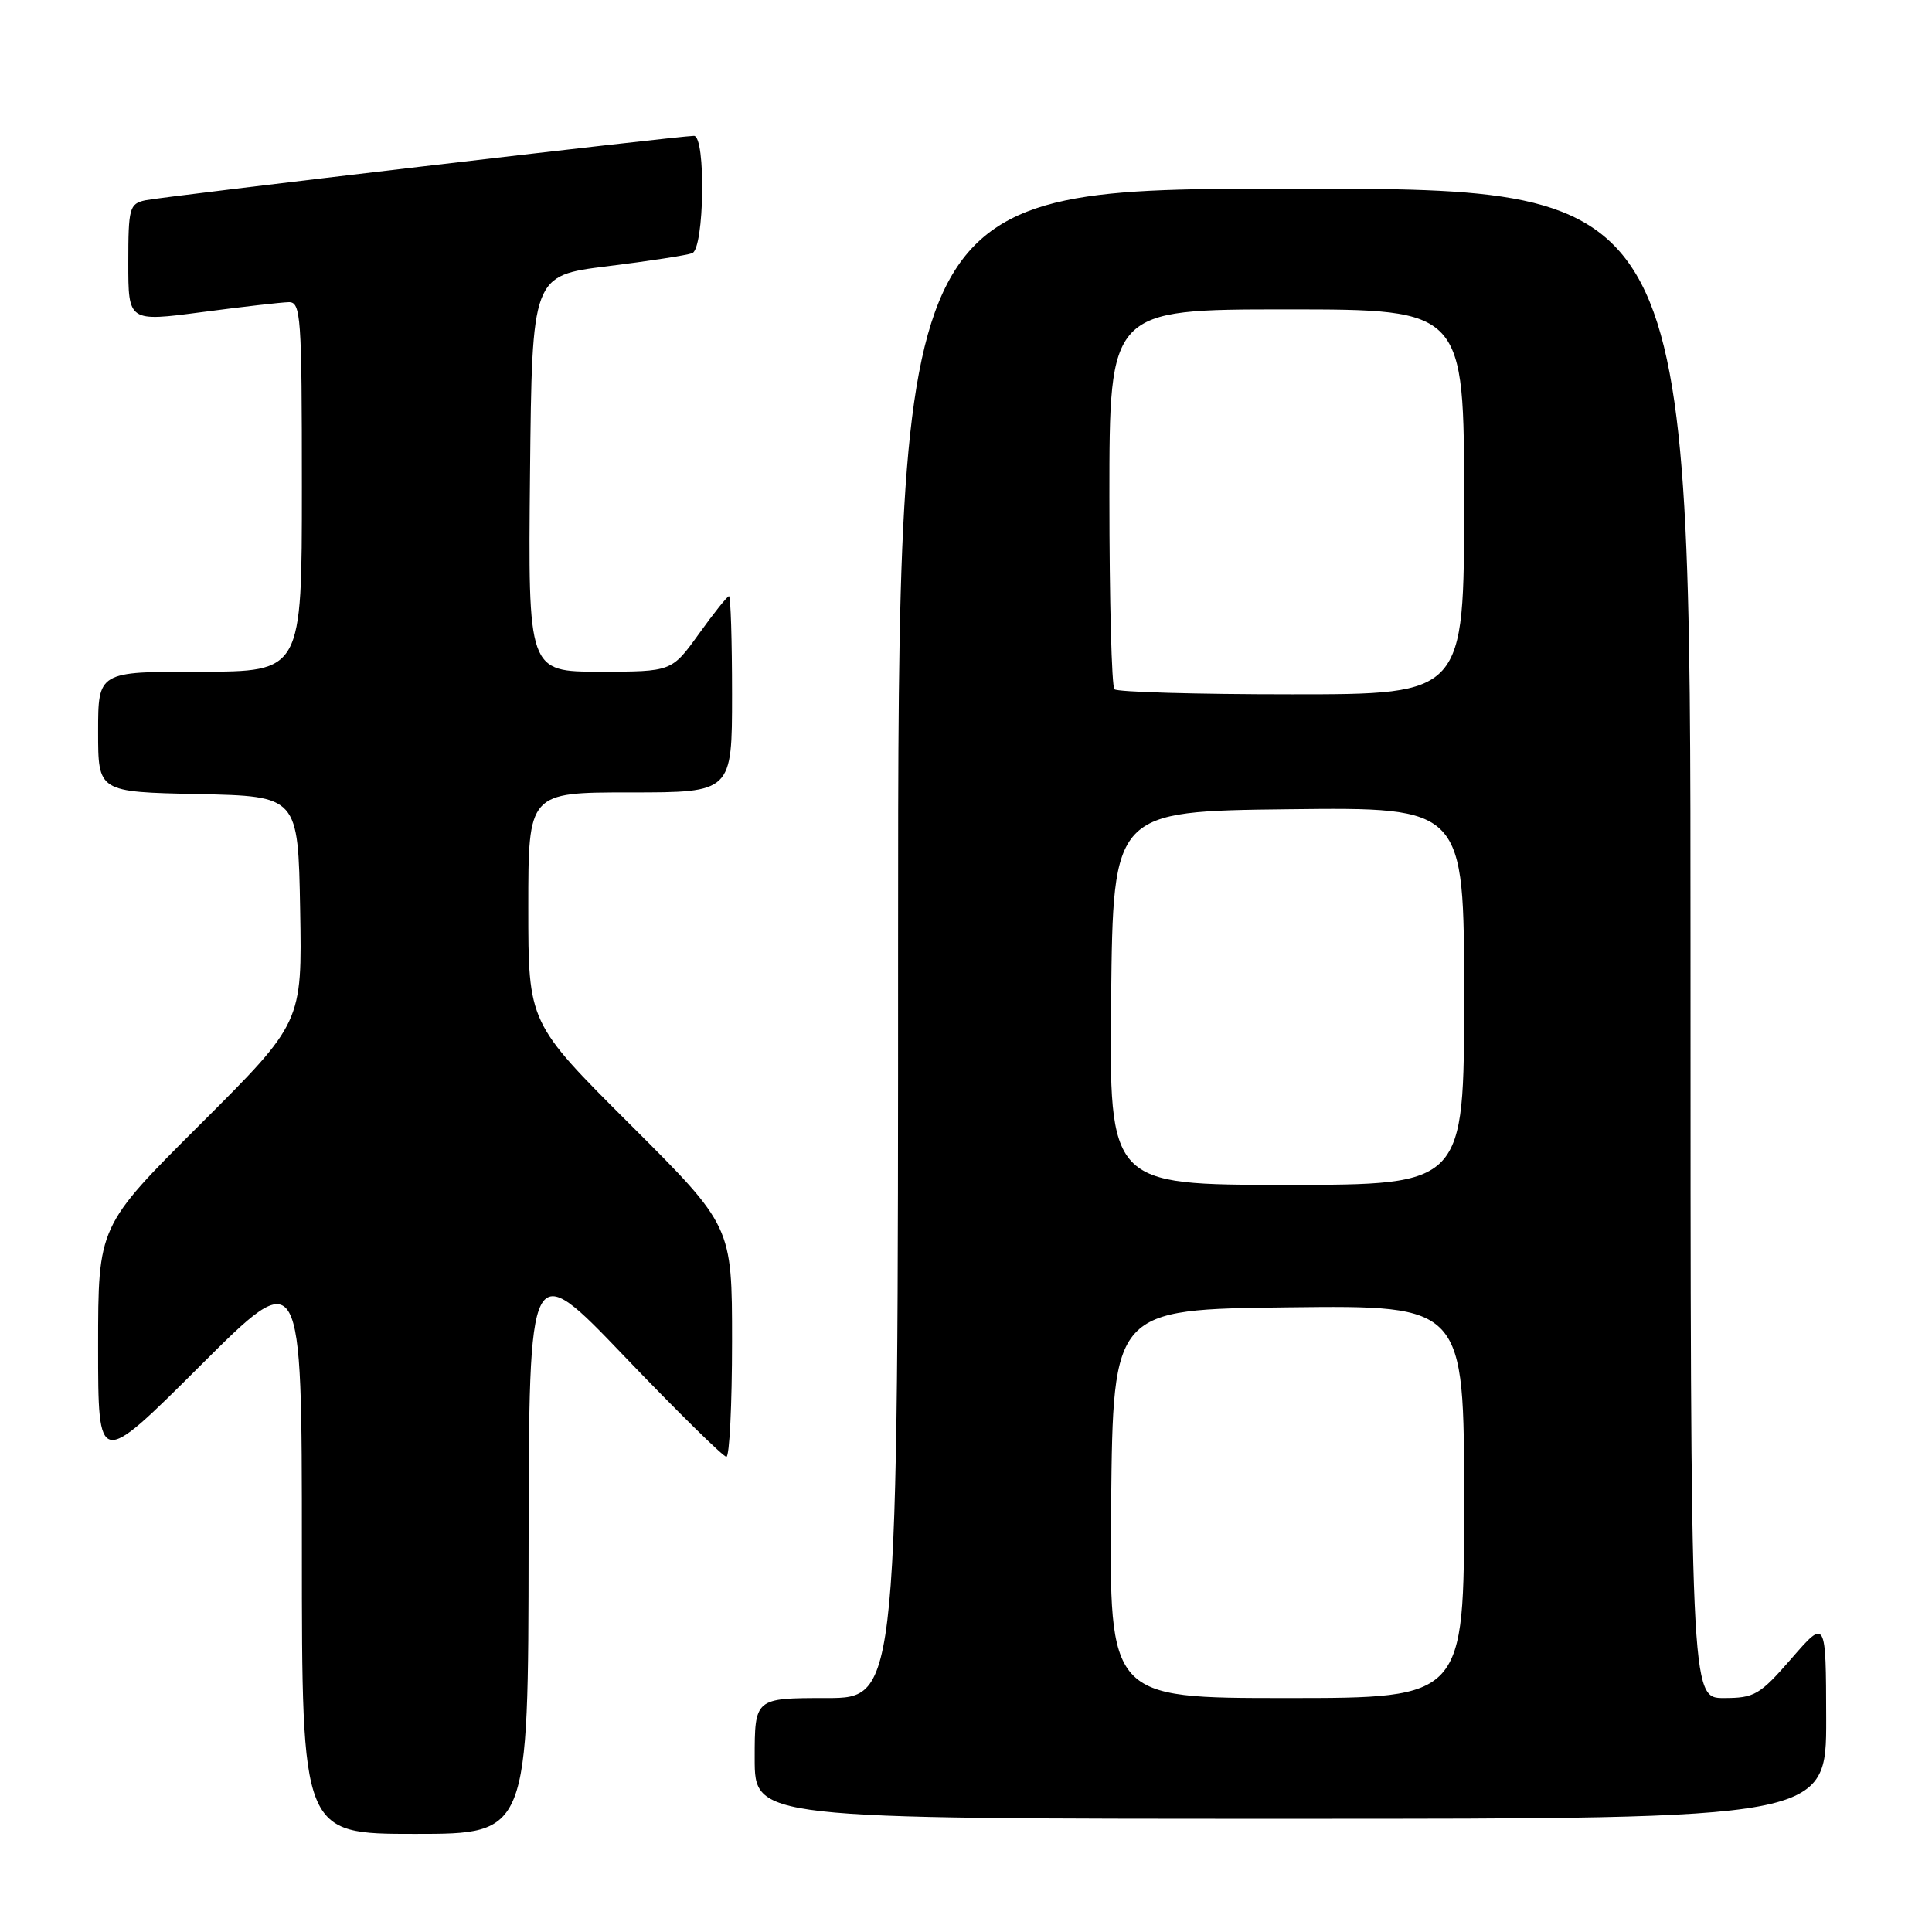 <?xml version="1.0" encoding="UTF-8" standalone="no"?>
<!DOCTYPE svg PUBLIC "-//W3C//DTD SVG 1.1//EN" "http://www.w3.org/Graphics/SVG/1.1/DTD/svg11.dtd" >
<svg xmlns="http://www.w3.org/2000/svg" xmlns:xlink="http://www.w3.org/1999/xlink" version="1.1" viewBox="0 0 256 256">
 <g >
 <path fill="currentColor"
d=" M 70.04 204.75 C 70.09 166.50 70.09 166.50 82.79 179.78 C 89.78 187.08 95.84 193.04 96.25 193.03 C 96.66 193.01 97.00 186.13 97.00 177.74 C 97.00 162.47 97.00 162.47 83.50 149.00 C 70.00 135.53 70.00 135.53 70.00 120.26 C 70.00 105.00 70.00 105.00 83.50 105.00 C 97.00 105.00 97.00 105.00 97.00 92.00 C 97.00 84.85 96.82 79.00 96.59 79.00 C 96.37 79.00 94.57 81.25 92.60 84.00 C 89.00 89.00 89.00 89.00 79.49 89.00 C 69.97 89.00 69.97 89.00 70.23 62.76 C 70.50 36.52 70.50 36.52 80.47 35.28 C 85.96 34.60 91.02 33.82 91.72 33.55 C 93.33 32.94 93.55 18.00 91.95 18.00 C 89.99 18.00 21.51 26.05 19.25 26.54 C 17.15 27.00 17.00 27.56 17.00 34.84 C 17.00 42.64 17.00 42.64 26.75 41.36 C 32.11 40.65 37.29 40.06 38.25 40.04 C 39.87 40.00 40.00 41.82 40.00 64.50 C 40.00 89.00 40.00 89.00 26.50 89.00 C 13.00 89.00 13.00 89.00 13.00 96.97 C 13.00 104.94 13.00 104.94 26.25 105.22 C 39.50 105.50 39.50 105.50 39.77 120.50 C 40.04 135.50 40.04 135.50 26.52 148.99 C 13.00 162.47 13.00 162.47 13.00 178.47 C 13.00 194.47 13.00 194.47 26.50 181.00 C 40.00 167.53 40.00 167.53 40.00 205.26 C 40.00 243.00 40.00 243.00 55.00 243.00 C 70.00 243.00 70.00 243.00 70.04 204.75 Z  M 241.98 227.75 C 241.95 214.50 241.95 214.50 237.39 219.75 C 233.17 224.60 232.48 225.00 228.41 225.00 C 224.00 225.00 224.00 225.00 224.00 125.00 C 224.00 25.00 224.00 25.00 171.50 25.00 C 119.00 25.00 119.00 25.00 119.00 125.00 C 119.00 225.00 119.00 225.00 109.50 225.00 C 100.00 225.00 100.00 225.00 100.00 233.00 C 100.00 241.00 100.00 241.00 171.00 241.00 C 242.00 241.00 242.00 241.00 241.98 227.75 Z  M 147.23 199.25 C 147.50 173.50 147.50 173.50 170.75 173.23 C 194.00 172.96 194.00 172.96 194.00 198.98 C 194.00 225.00 194.00 225.00 170.48 225.00 C 146.97 225.00 146.97 225.00 147.23 199.25 Z  M 147.23 132.25 C 147.50 107.50 147.50 107.50 170.75 107.23 C 194.00 106.96 194.00 106.96 194.00 131.98 C 194.00 157.00 194.00 157.00 170.48 157.00 C 146.97 157.00 146.97 157.00 147.23 132.25 Z  M 147.67 91.33 C 147.30 90.97 147.00 79.49 147.00 65.83 C 147.00 41.00 147.00 41.00 170.50 41.00 C 194.00 41.00 194.00 41.00 194.00 66.50 C 194.00 92.00 194.00 92.00 171.17 92.00 C 158.61 92.00 148.03 91.70 147.67 91.33 Z "/>
</g>
</svg>